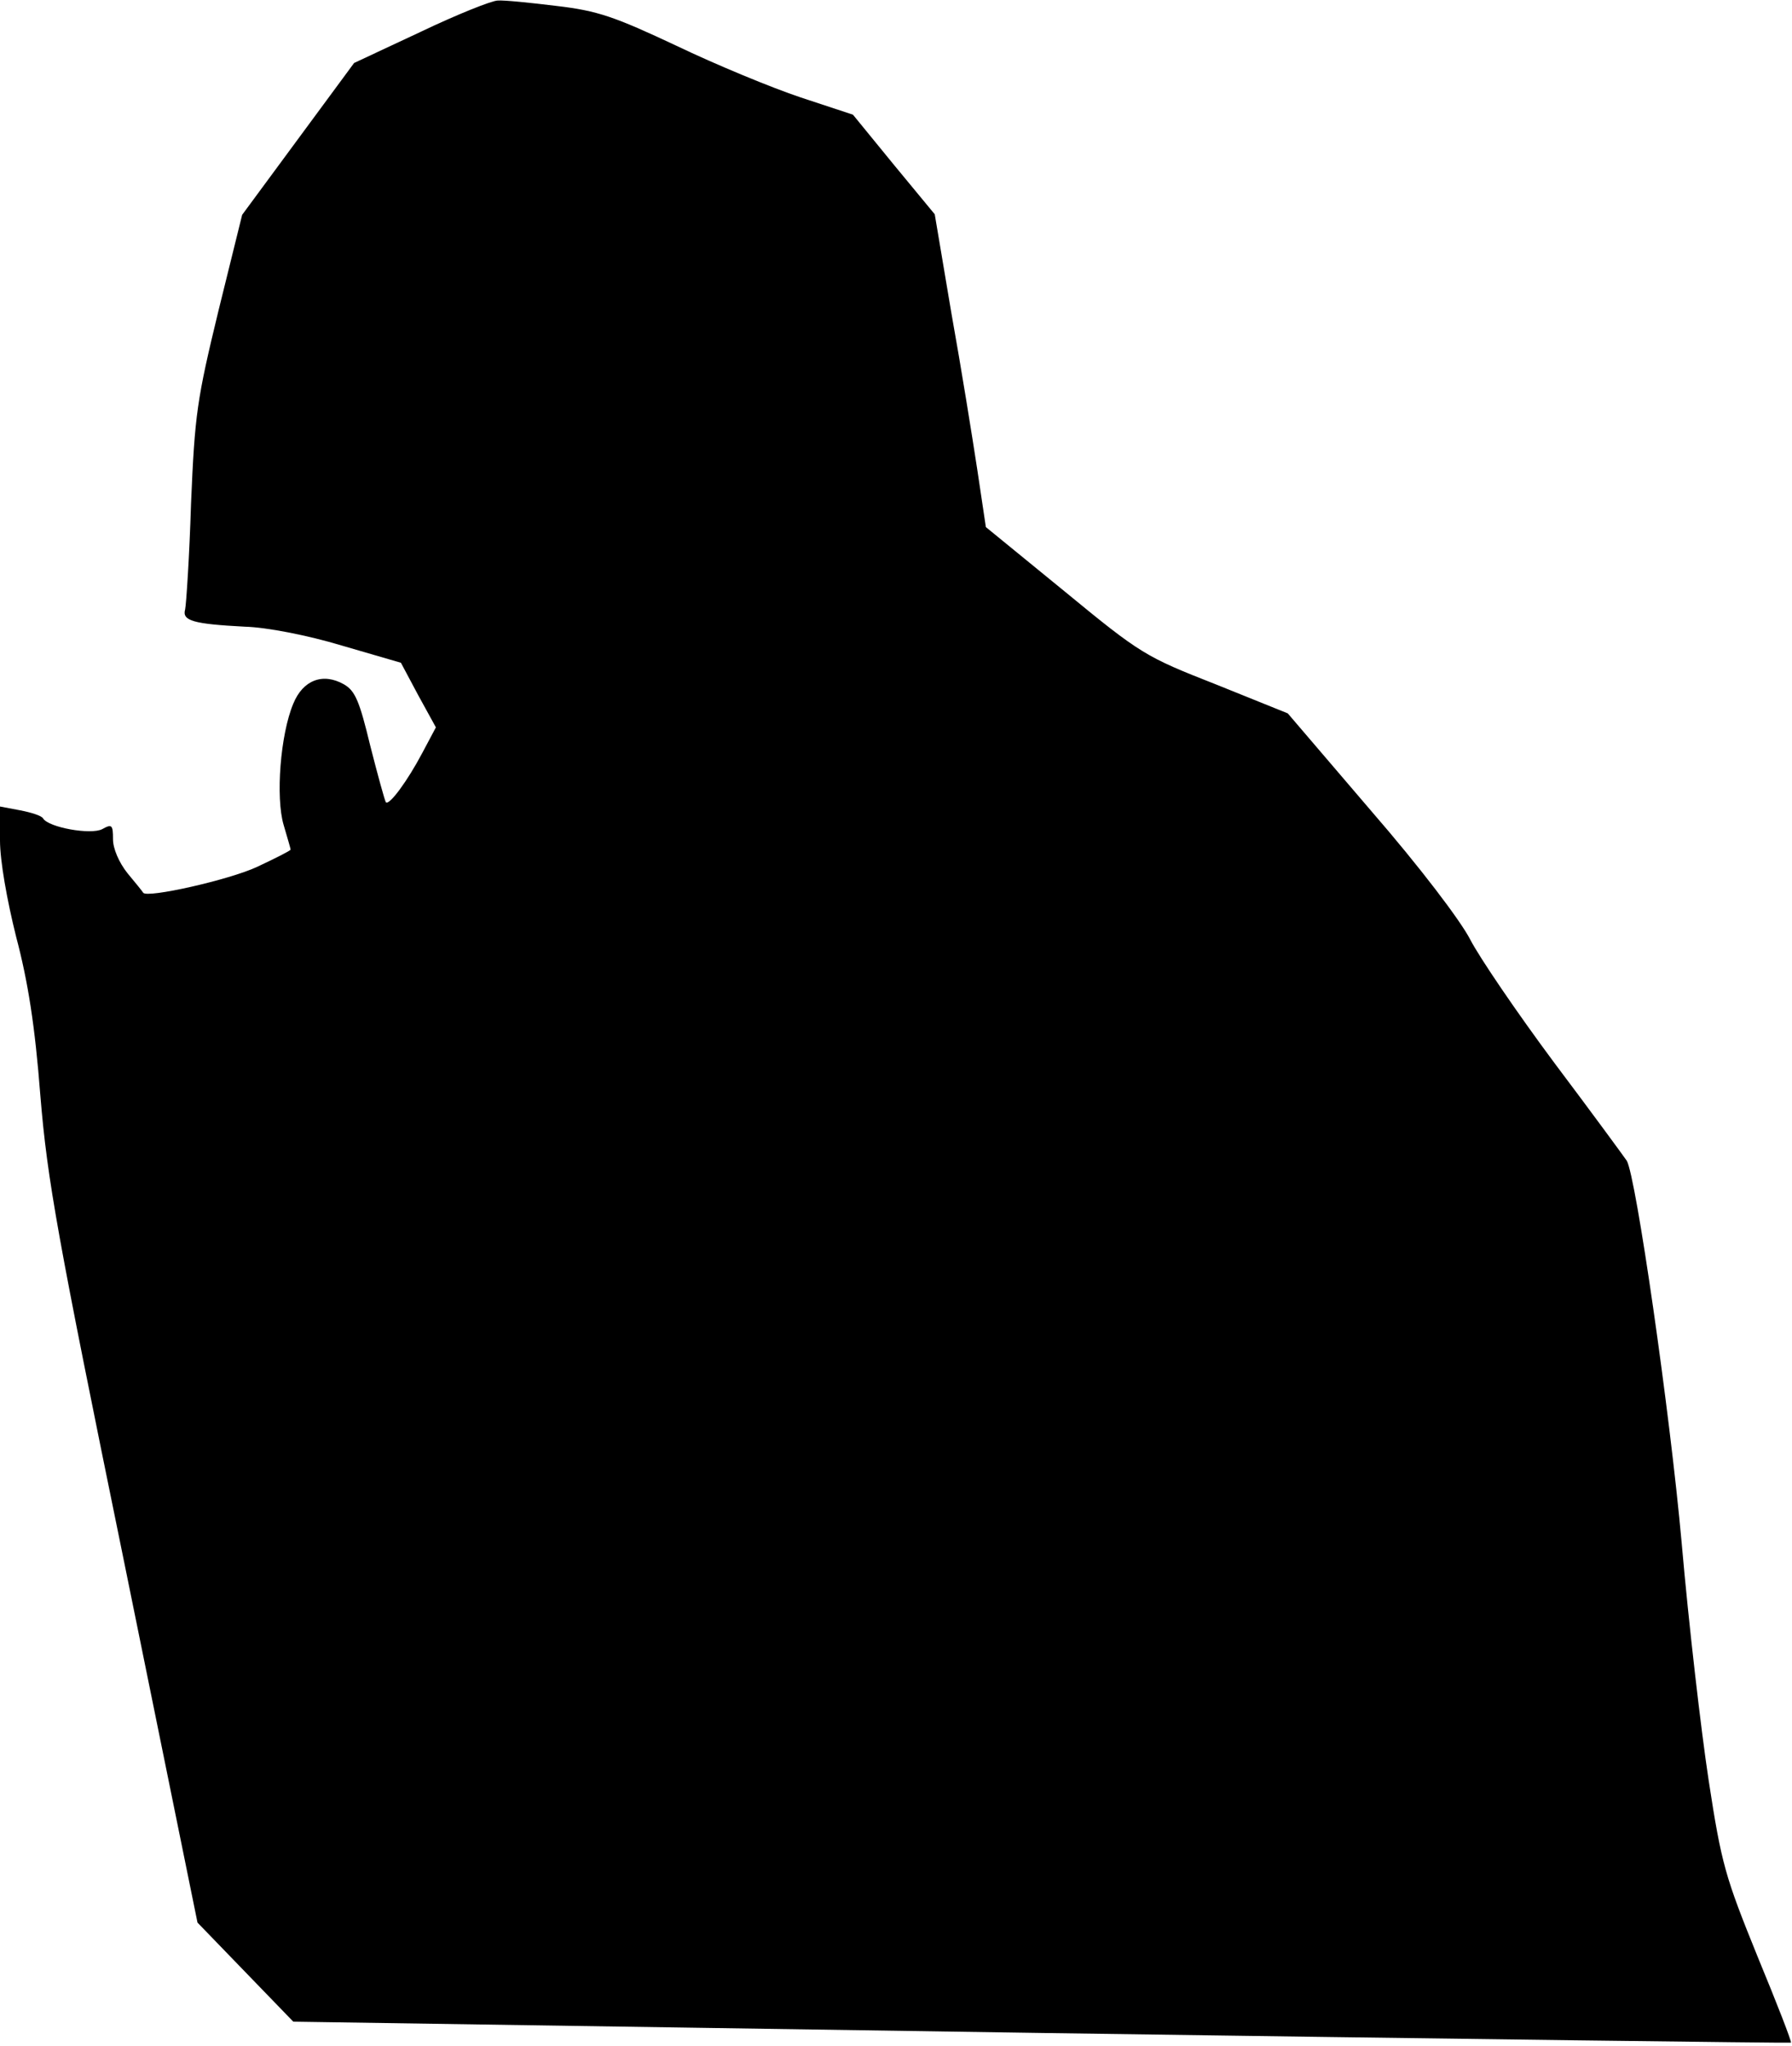 <?xml version="1.0" standalone="no"?>
<!DOCTYPE svg PUBLIC "-//W3C//DTD SVG 20010904//EN"
 "http://www.w3.org/TR/2001/REC-SVG-20010904/DTD/svg10.dtd">
<svg version="1.0" xmlns="http://www.w3.org/2000/svg"
 width="333pt" height="380pt" viewBox="0 0 333 380"
 preserveAspectRatio="xMidYMid meet">
<g transform="translate(0,380) scale(0.1,-0.1)"
fill="#000000" stroke="none">
<path fill="#000000" stroke="none" d="M782 3741 l-124 -58 -104 -141 -104
-141 -44 -178 c-40 -165 -44 -192 -51 -358 -3 -99 -9 -188 -11 -197 -6 -21 15
-27 111 -32 40 -1 117 -16 180 -35 l110 -32 32 -60 33 -60 -25 -47 c-28 -53
-62 -99 -68 -92 -2 3 -15 50 -29 105 -20 83 -28 102 -49 114 -39 22 -76 8 -94
-36 -24 -57 -33 -174 -18 -225 7 -24 13 -44 13 -46 0 -2 -28 -16 -62 -32 -51
-24 -206 -59 -212 -48 -1 2 -14 18 -29 36 -16 20 -27 46 -27 63 0 27 -2 29
-20 19 -21 -11 -100 3 -110 20 -3 5 -22 11 -43 15 l-37 7 0 -63 c0 -38 13
-111 30 -179 22 -83 35 -165 45 -295 13 -158 32 -262 154 -858 l138 -678 89
-92 89 -92 1390 -21 c765 -11 1391 -19 1393 -18 2 1 -26 73 -62 160 -60 148
-67 171 -91 328 -14 92 -37 290 -50 440 -22 245 -85 681 -102 710 -4 6 -64 88
-134 181 -70 94 -140 197 -157 230 -18 35 -93 134 -185 240 l-154 180 -134 54
c-130 51 -139 56 -280 172 l-147 120 -16 107 c-9 59 -30 190 -48 290 l-31 184
-76 92 -76 93 -97 32 c-54 18 -158 61 -231 96 -115 54 -146 65 -223 74 -49 6
-98 11 -109 10 -11 0 -76 -26 -143 -58z"/>
</g>
</svg>
